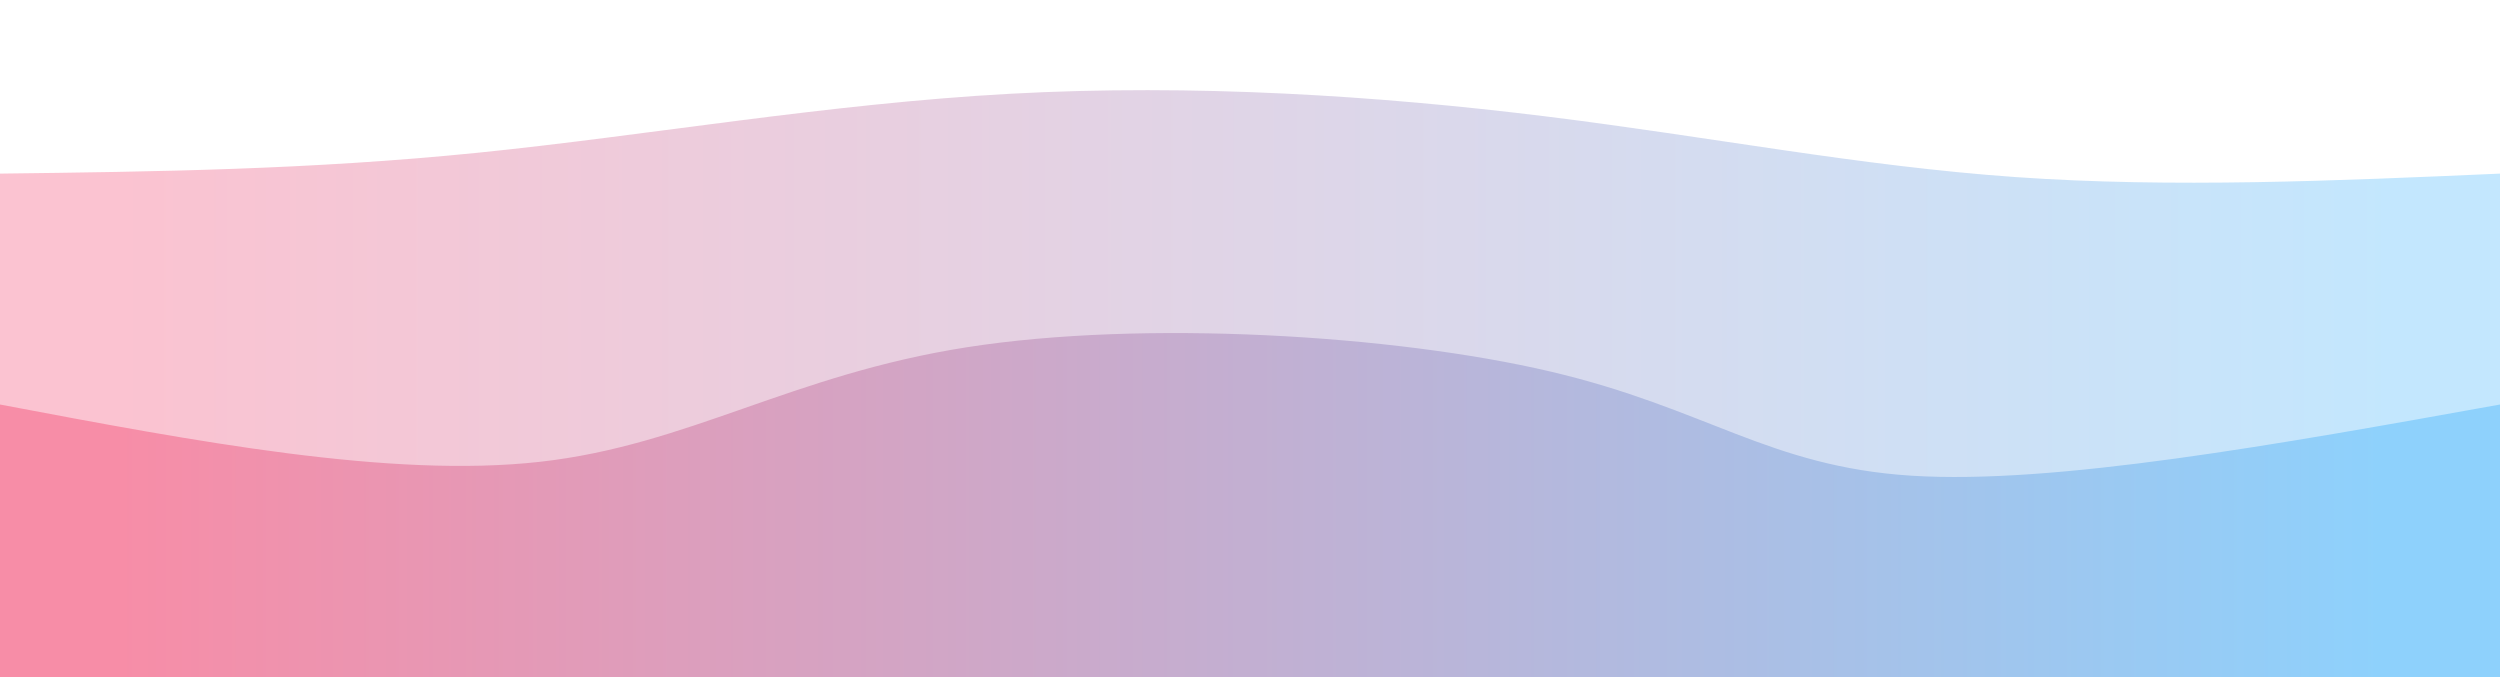 <svg width="100%" height="100%" id="svg" viewBox="0 0 1440 390" xmlns="http://www.w3.org/2000/svg" class="transition duration-300 ease-in-out delay-150"><style>
.path-0{
animation:pathAnim-0 4s;
animation-timing-function: linear;
animation-iteration-count: infinite;
}
@keyframes pathAnim-0{
0%{
d: path("M 0,400 L 0,100 C 89.081,98.89 178.163,97.78 275,88 C 371.837,78.22 476.431,59.77 582,54 C 687.569,48.23 794.115,55.139 890,67 C 985.885,78.861 1071.11,95.675 1161,102 C 1250.89,108.325 1345.445,104.163 1440,100 L 1440,400 L 0,400 Z");
}
25%{
d: path("M 0,400 L 0,100 C 101.866,106.565 203.732,113.129 288,124 C 372.268,134.871 438.938,150.048 529,147 C 619.062,143.952 732.517,122.679 853,104 C 973.483,85.321 1100.995,69.234 1200,69 C 1299.005,68.766 1369.502,84.383 1440,100 L 1440,400 L 0,400 Z");
}
50%{
d: path("M 0,400 L 0,100 C 103.703,124.115 207.407,148.23 308,147 C 408.593,145.77 506.077,119.196 589,107 C 671.923,94.804 740.287,96.986 822,87 C 903.713,77.014 998.775,54.861 1104,55 C 1209.225,55.139 1324.612,77.569 1440,100 L 1440,400 L 0,400 Z");
}
75%{
d: path("M 0,400 L 0,100 C 80.057,83.215 160.115,66.431 256,57 C 351.885,47.569 463.598,45.493 575,66 C 686.402,86.507 797.493,129.598 895,133 C 992.507,136.402 1076.431,100.115 1165,88 C 1253.569,75.885 1346.785,87.943 1440,100 L 1440,400 L 0,400 Z");
}
100%{
d: path("M 0,400 L 0,100 C 89.081,98.89 178.163,97.78 275,88 C 371.837,78.22 476.431,59.77 582,54 C 687.569,48.23 794.115,55.139 890,67 C 985.885,78.861 1071.11,95.675 1161,102 C 1250.89,108.325 1345.445,104.163 1440,100 L 1440,400 L 0,400 Z");
}
}</style><defs><linearGradient id="gradient" x1="0%" y1="50%" x2="100%" y2="50%"><stop offset="5%" stop-color="#F78DA7"></stop><stop offset="95%" stop-color="#8ED1FC"></stop></linearGradient></defs><path d="M 0,400 L 0,100 C 89.081,98.89 178.163,97.78 275,88 C 371.837,78.22 476.431,59.77 582,54 C 687.569,48.23 794.115,55.139 890,67 C 985.885,78.861 1071.11,95.675 1161,102 C 1250.89,108.325 1345.445,104.163 1440,100 L 1440,400 L 0,400 Z" stroke="none" stroke-width="0" fill="url(#gradient)" fill-opacity="0.53" class="transition-all duration-300 ease-in-out delay-150 path-0"></path><style>
.path-1{
animation:pathAnim-1 4s;
animation-timing-function: linear;
animation-iteration-count: infinite;
}
@keyframes pathAnim-1{
0%{
d: path("M 0,400 L 0,233 C 112.651,254.301 225.301,275.603 311,266 C 396.699,256.397 455.445,215.89 557,200 C 658.555,184.11 802.919,192.837 893,214 C 983.081,235.163 1018.88,268.761 1101,274 C 1183.12,279.239 1311.56,256.12 1440,233 L 1440,400 L 0,400 Z");
}
25%{
d: path("M 0,400 L 0,233 C 94.766,208.148 189.531,183.297 268,186 C 346.469,188.703 408.641,218.962 523,240 C 637.359,261.038 803.904,272.856 913,269 C 1022.096,265.144 1073.742,245.612 1152,237 C 1230.258,228.388 1335.129,230.694 1440,233 L 1440,400 L 0,400 Z");
}
50%{
d: path("M 0,400 L 0,233 C 67.665,220.981 135.33,208.962 234,219 C 332.67,229.038 462.344,261.134 567,275 C 671.656,288.866 751.292,284.502 850,272 C 948.708,259.498 1066.488,238.856 1168,231 C 1269.512,223.144 1354.756,228.072 1440,233 L 1440,400 L 0,400 Z");
}
75%{
d: path("M 0,400 L 0,233 C 90.737,232.684 181.474,232.368 289,234 C 396.526,235.632 520.842,239.211 614,242 C 707.158,244.789 769.158,246.789 867,256 C 964.842,265.211 1098.526,281.632 1200,279 C 1301.474,276.368 1370.737,254.684 1440,233 L 1440,400 L 0,400 Z");
}
100%{
d: path("M 0,400 L 0,233 C 112.651,254.301 225.301,275.603 311,266 C 396.699,256.397 455.445,215.89 557,200 C 658.555,184.11 802.919,192.837 893,214 C 983.081,235.163 1018.88,268.761 1101,274 C 1183.12,279.239 1311.56,256.12 1440,233 L 1440,400 L 0,400 Z");
}
}</style><defs><linearGradient id="gradient" x1="0%" y1="50%" x2="100%" y2="50%"><stop offset="5%" stop-color="#F78DA7"></stop><stop offset="95%" stop-color="#8ED1FC"></stop></linearGradient></defs><path d="M 0,400 L 0,233 C 112.651,254.301 225.301,275.603 311,266 C 396.699,256.397 455.445,215.89 557,200 C 658.555,184.11 802.919,192.837 893,214 C 983.081,235.163 1018.88,268.761 1101,274 C 1183.12,279.239 1311.56,256.12 1440,233 L 1440,400 L 0,400 Z" stroke="none" stroke-width="0" fill="url(#gradient)" fill-opacity="1" class="transition-all duration-300 ease-in-out delay-150 path-1"></path></svg>